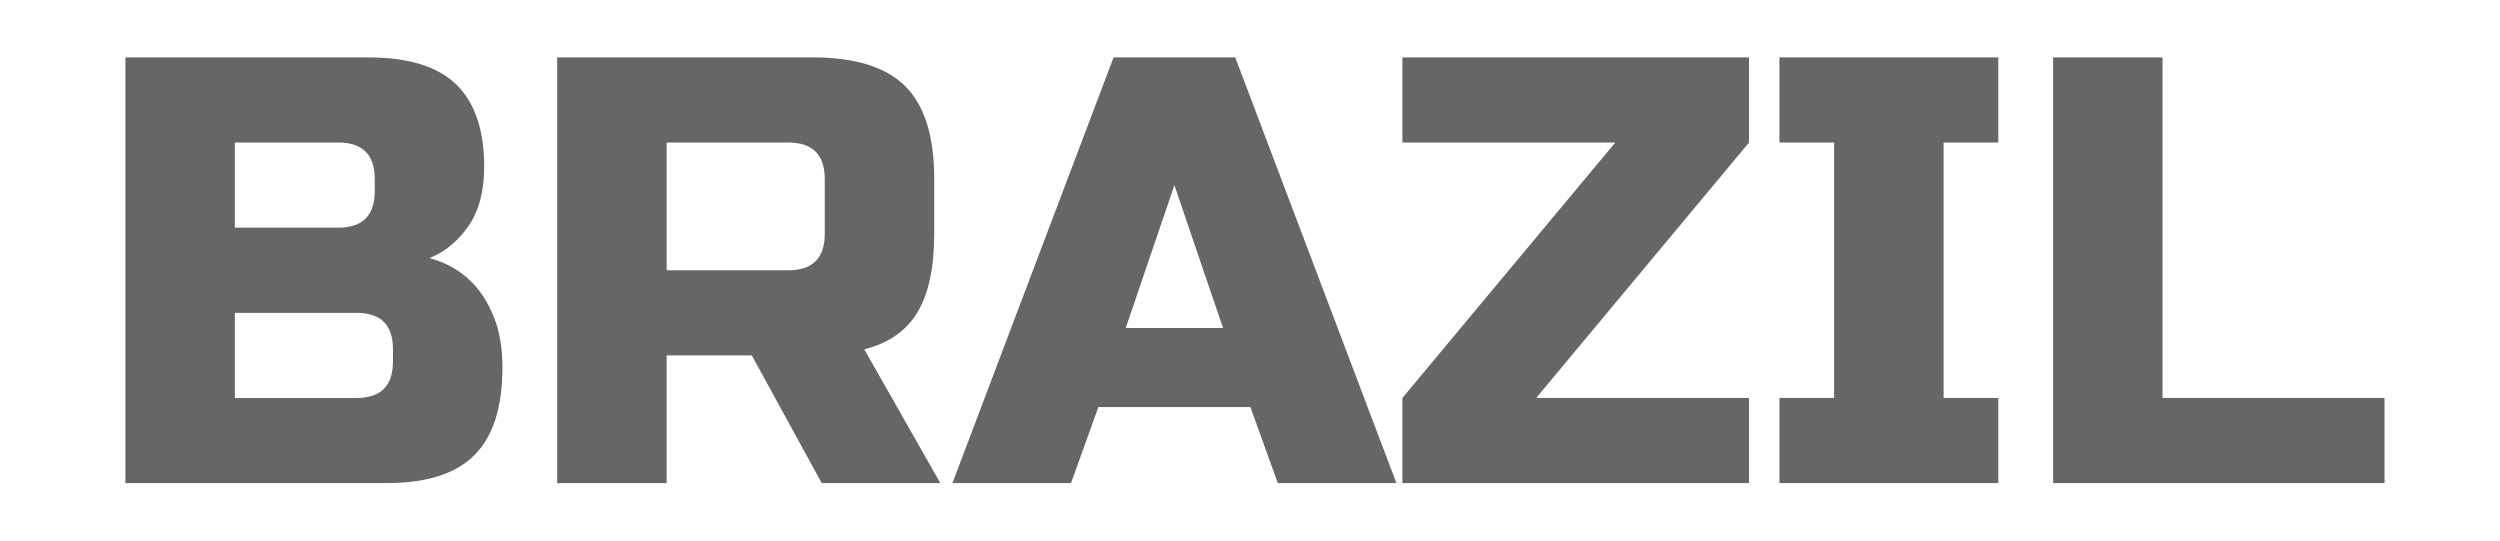 <?xml version="1.0" encoding="utf-8"?>
<!-- Generator: Adobe Illustrator 16.0.0, SVG Export Plug-In . SVG Version: 6.00 Build 0)  -->
<!DOCTYPE svg PUBLIC "-//W3C//DTD SVG 1.1//EN" "http://www.w3.org/Graphics/SVG/1.1/DTD/svg11.dtd">
<svg version="1.1" id="레이어_1" xmlns="http://www.w3.org/2000/svg" xmlns:xlink="http://www.w3.org/1999/xlink" x="0px"
	 y="0px" width="74px" height="16px" viewBox="0 0 74 16" enable-background="new 0 0 74 16" xml:space="preserve">
<path fill="#666666" d="M3.712,1.699h7.2c1.176,0,2.04,0.267,2.592,0.801c0.552,0.534,0.828,1.347,0.828,2.439
	c0,0.72-0.156,1.305-0.468,1.755c-0.313,0.45-0.696,0.765-1.152,0.945c0.972,0.264,1.632,0.912,1.979,1.945
	c0.12,0.371,0.181,0.803,0.181,1.295c0,1.177-0.276,2.041-0.828,2.592c-0.552,0.553-1.416,0.828-2.592,0.828h-7.74V1.699z
	 M11.092,5.299c0-0.72-0.36-1.08-1.08-1.08h-3.06v2.52h3.06c0.72,0,1.08-0.36,1.08-1.08V5.299z M11.632,10.34
	c0-0.721-0.36-1.08-1.08-1.08h-3.6v2.52h3.6c0.72,0,1.08-0.359,1.08-1.08V10.34z"/>
<path fill="#666666" d="M16.493,1.699h7.56c1.261,0,2.175,0.285,2.745,0.855c0.57,0.57,0.855,1.485,0.855,2.745v1.62
	c0,0.996-0.165,1.77-0.495,2.322s-0.855,0.918-1.575,1.099l2.25,3.959h-3.51l-2.07-3.779h-2.52v3.779h-3.24V1.699z M24.413,5.299
	c0-0.72-0.36-1.08-1.08-1.08h-3.6V8h3.6c0.72,0,1.08-0.36,1.08-1.08V5.299z"/>
<path fill="#666666" d="M31.702,14.299h-3.51l4.77-12.6h3.601l4.77,12.6h-3.51l-0.811-2.25h-4.5L31.702,14.299z M33.322,9.709h2.88
	l-1.44-4.229L33.322,9.709z"/>
<path fill="#666666" d="M51.771,4.219l-6.299,7.56h6.299v2.52h-10.26v-2.52l6.301-7.56h-6.301v-2.52h10.26V4.219z"/>
<path fill="#666666" d="M59.15,14.299h-6.479v-2.52h1.619v-7.56h-1.619v-2.52h6.479v2.52h-1.619v7.56h1.619V14.299z"/>
<path fill="#666666" d="M64.012,11.779h6.57v2.52h-9.811v-12.6h3.24V11.779z"/>
</svg>
